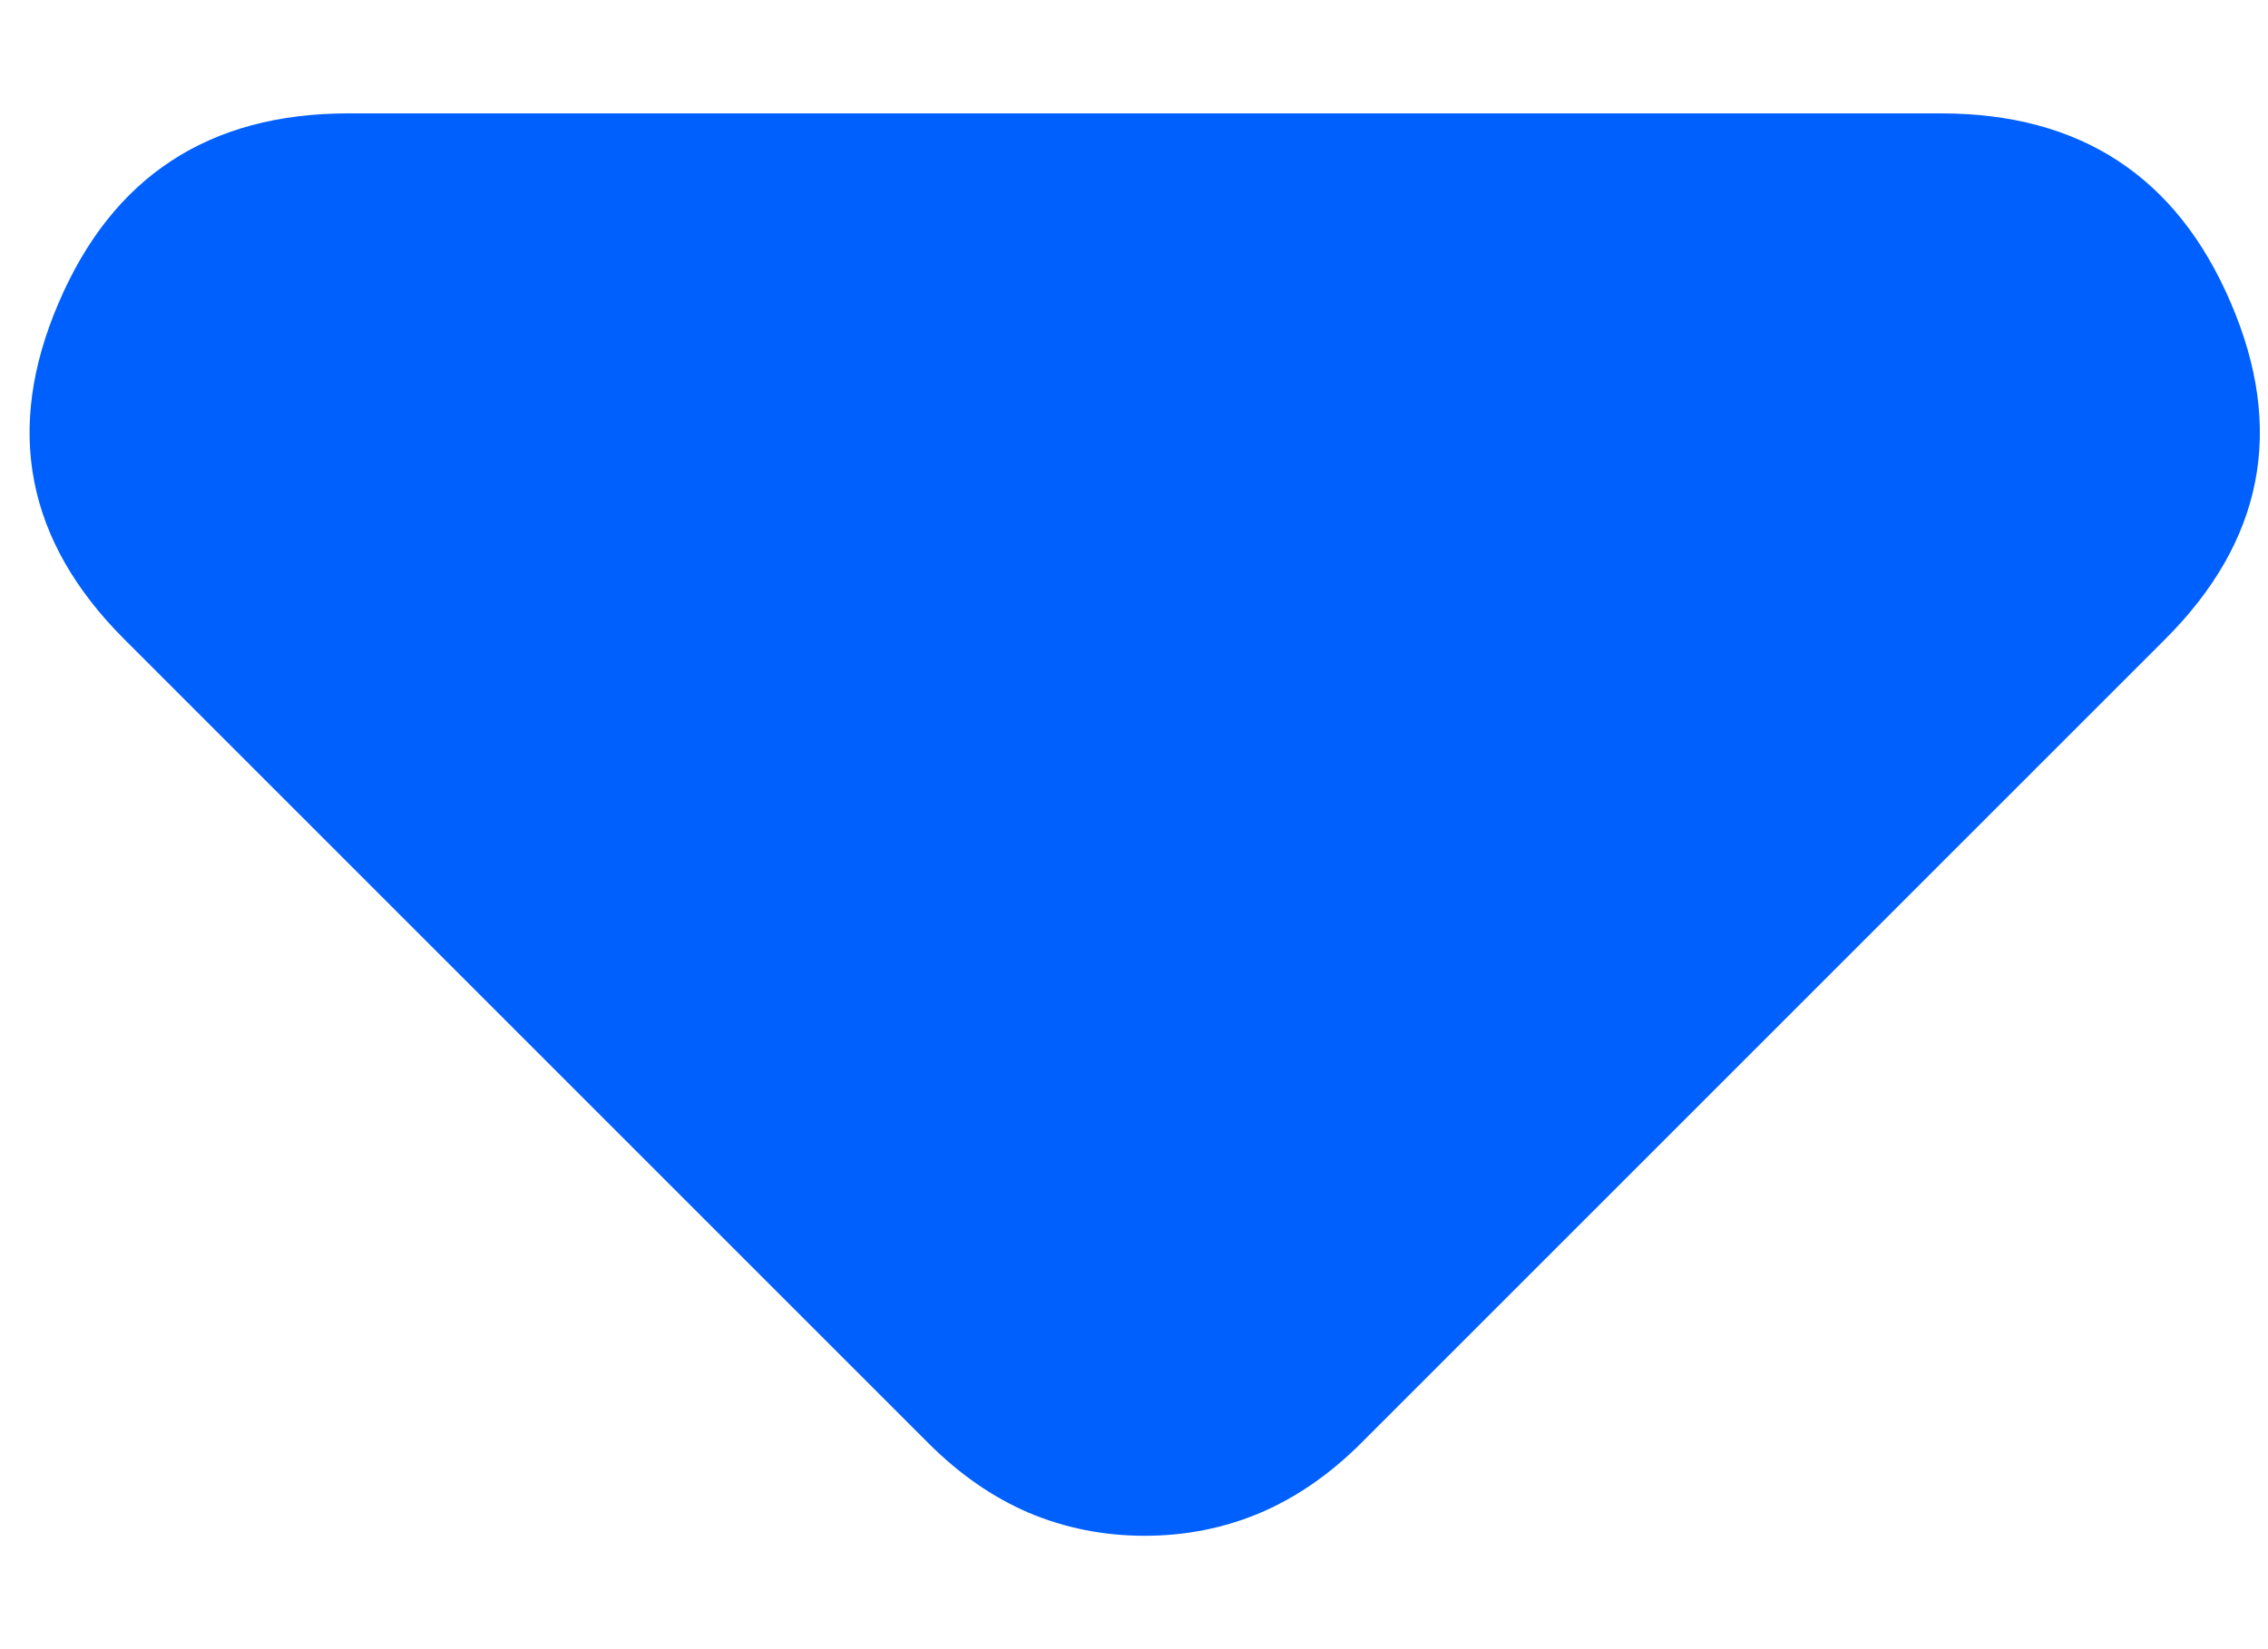 <svg width="11" height="8" viewBox="0 0 11 8" fill="none" xmlns="http://www.w3.org/2000/svg">
<path d="M4.502 7L0.602 3.1C0.127 2.625 0.021 2.082 0.284 1.47C0.546 0.856 1.014 0.55 1.689 0.55L9.414 0.55C10.089 0.55 10.558 0.856 10.82 1.47C11.083 2.082 10.977 2.625 10.502 3.1L6.602 7C6.452 7.15 6.289 7.263 6.114 7.338C5.939 7.412 5.752 7.45 5.552 7.45C5.352 7.45 5.164 7.412 4.989 7.338C4.814 7.263 4.652 7.15 4.502 7Z" fill="#0060FD"/>
</svg>
